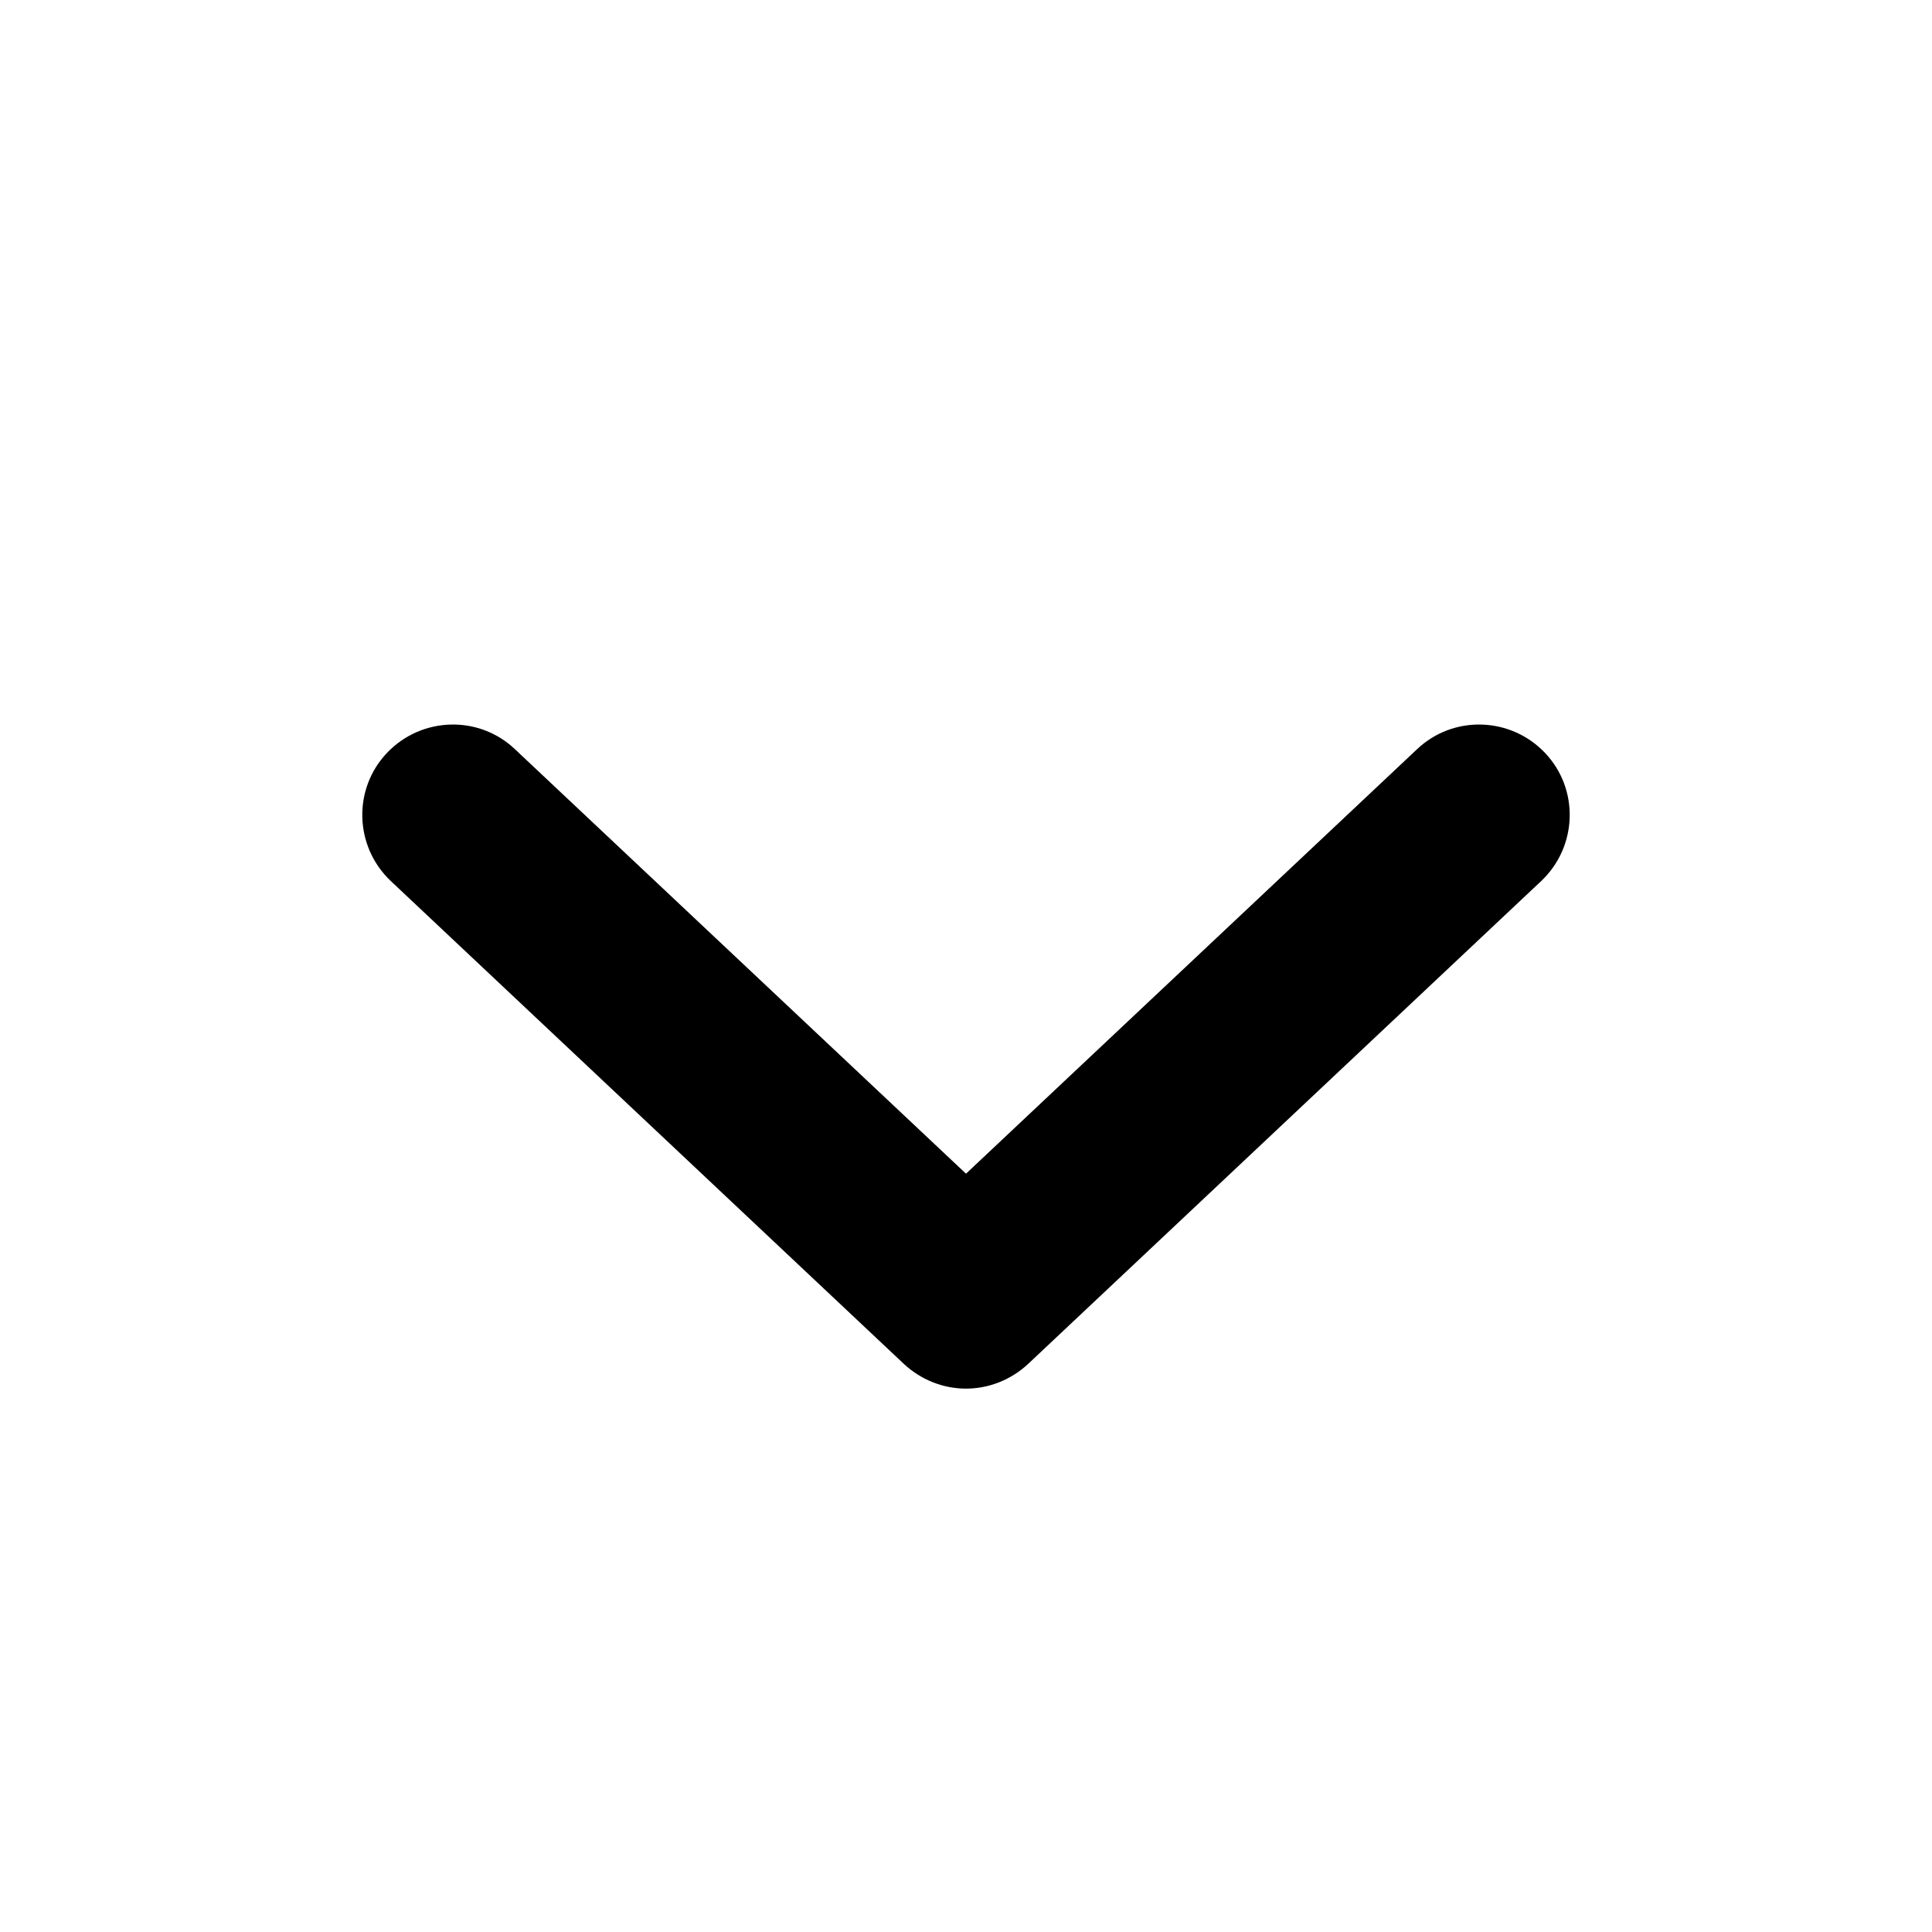 <?xml version="1.0" encoding="UTF-8"?><svg id="a" xmlns="http://www.w3.org/2000/svg" viewBox="0 0 32 32"><path d="M16,23c-.37,0-.74-.14-1.03-.41L6.47,14.59c-.6-.57-.63-1.52-.06-2.12,.57-.6,1.52-.63,2.12-.06l7.47,7.03,7.47-7.03c.6-.57,1.55-.54,2.12,.06,.57,.6,.54,1.55-.06,2.12l-8.5,8c-.29,.27-.66,.41-1.03,.41Z"/></svg>